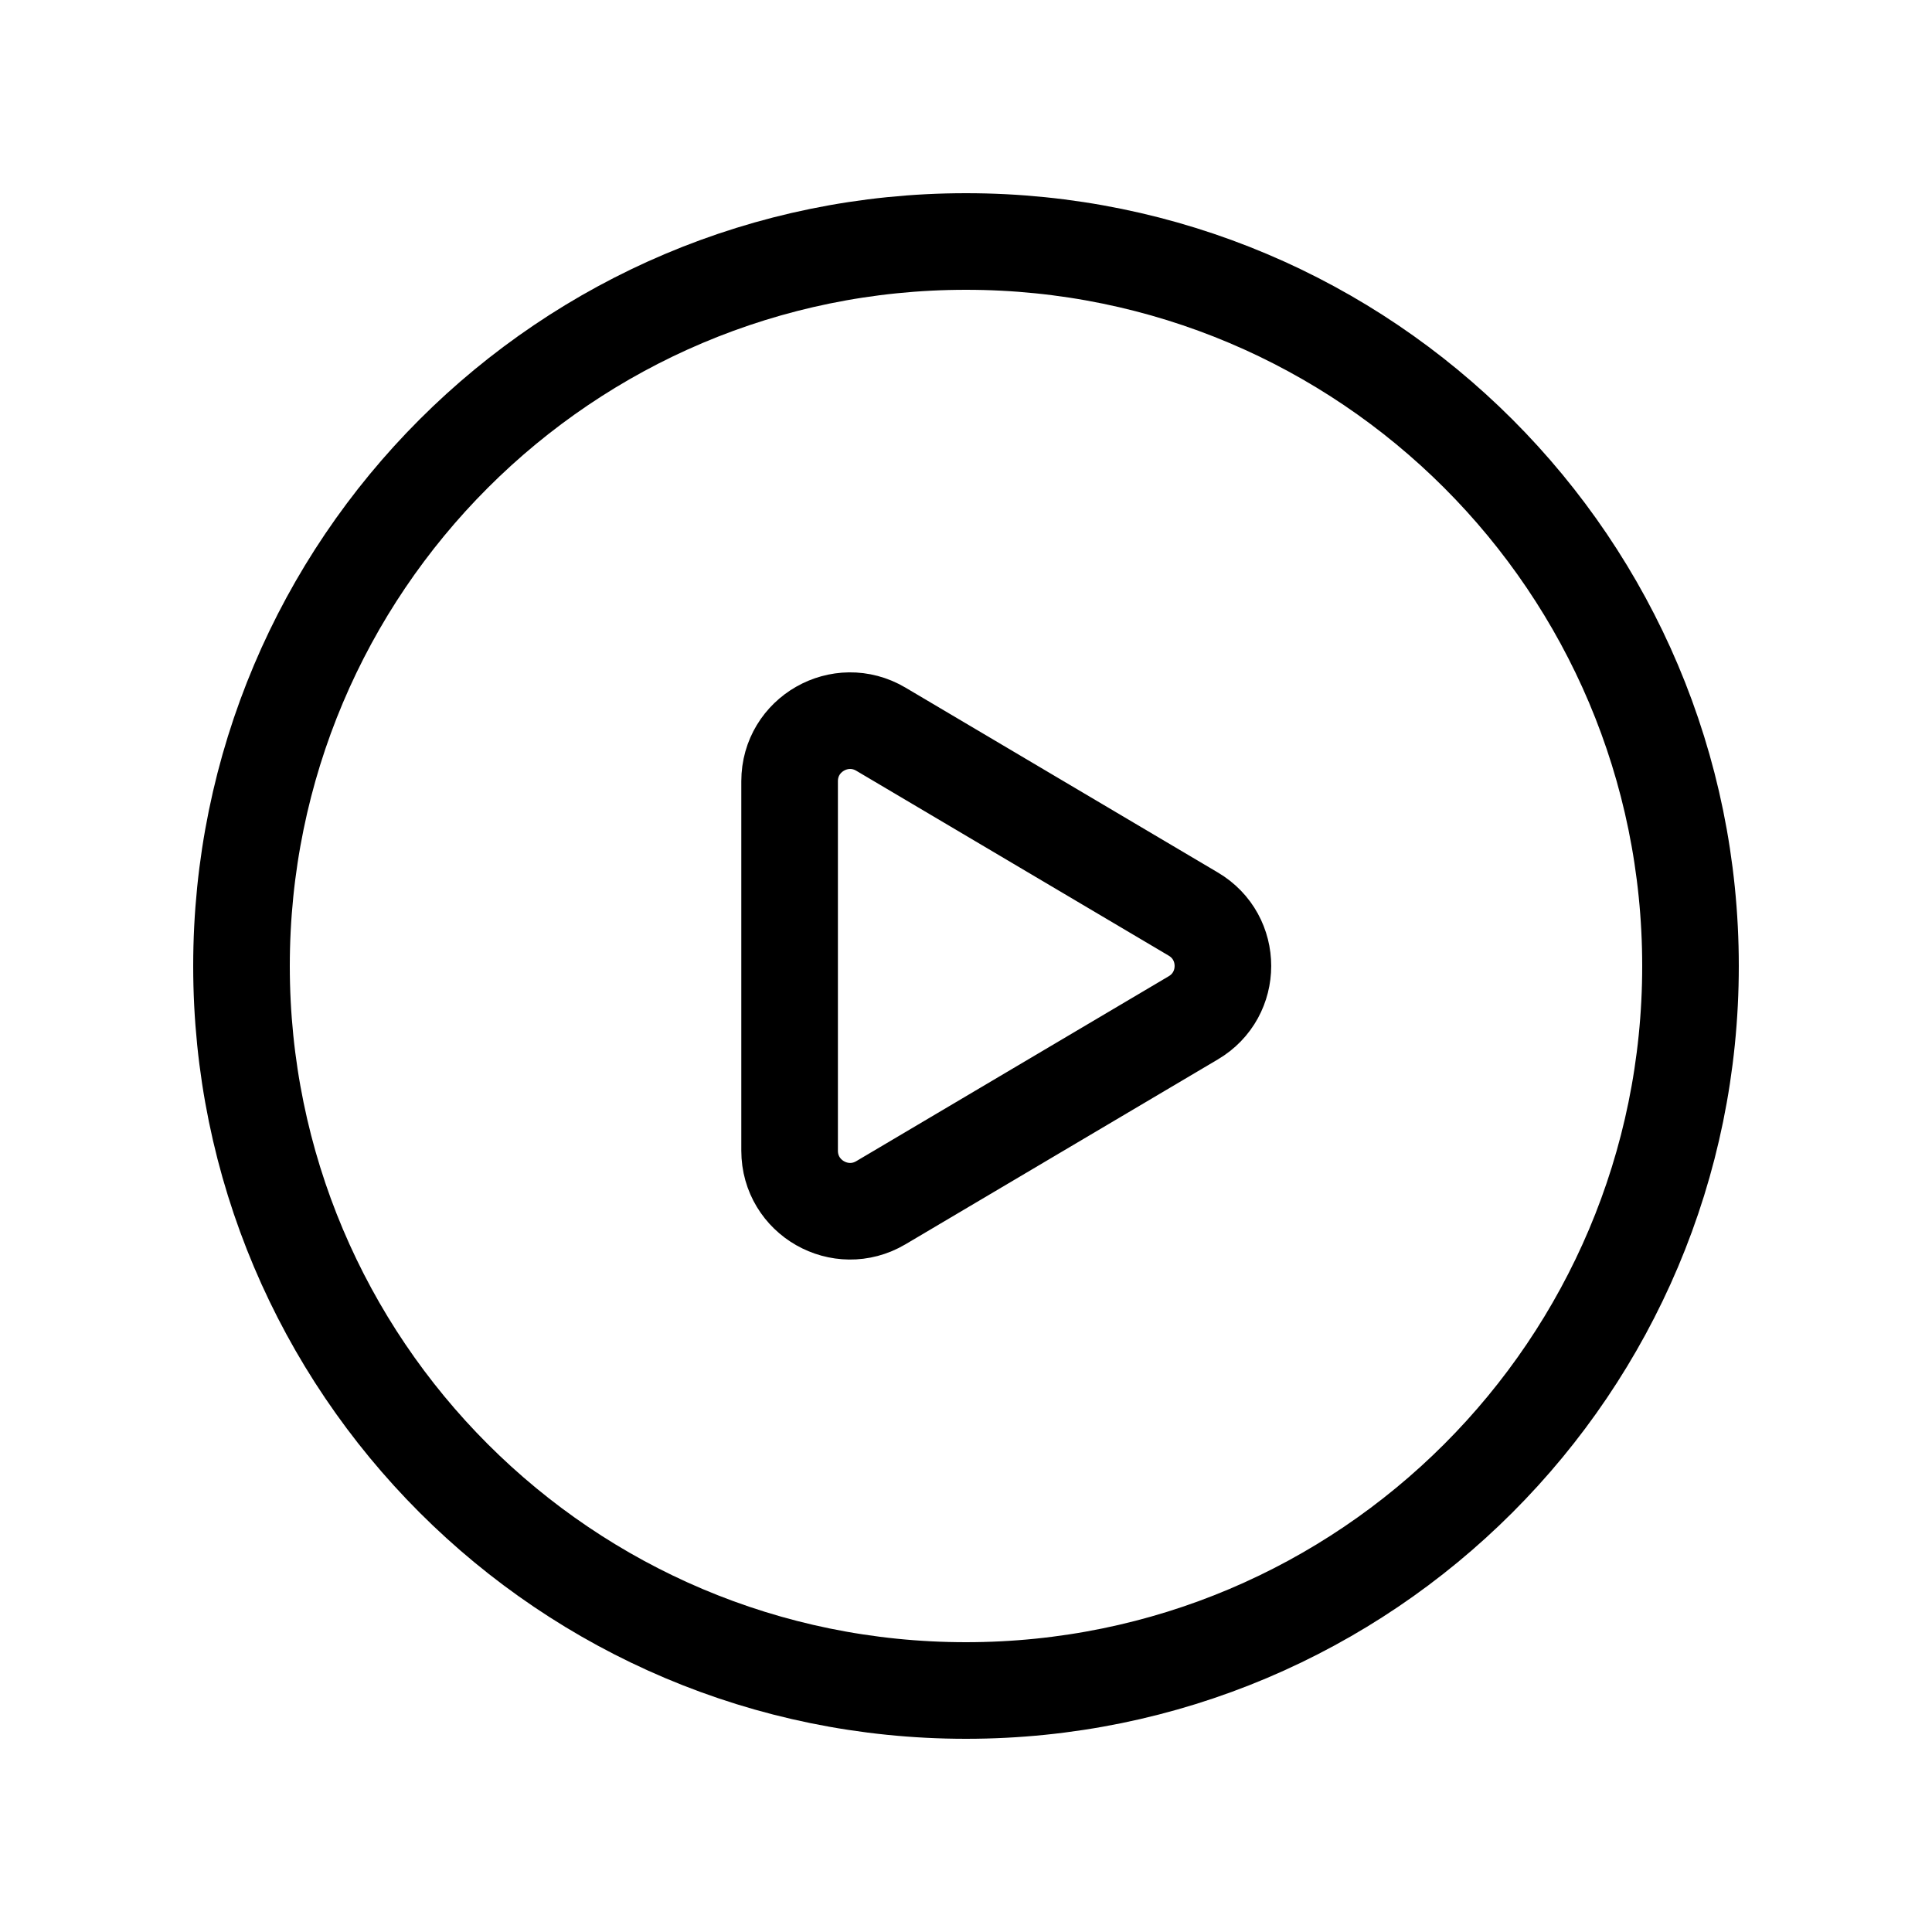 <svg width="1em" height="1em" viewBox="0 0 20 20" fill="none" xmlns="http://www.w3.org/2000/svg">
<path fill-rule="evenodd" clip-rule="evenodd" d="M17.5 10V10C17.5 14.143 14.143 17.5 10 17.5V17.5C5.857 17.5 2.5 14.143 2.5 10V10C2.5 5.857 5.857 2.5 10 2.5V2.5C14.143 2.5 17.5 5.857 17.5 10Z" stroke="currentColor"  stroke-linecap="round" stroke-linejoin="round"/>
<path fill-rule="evenodd" clip-rule="evenodd" d="M9.118 7.548L12.352 9.462C12.762 9.703 12.762 10.296 12.352 10.537L9.118 12.451C8.701 12.697 8.174 12.397 8.174 11.912V8.087C8.174 7.602 8.701 7.302 9.118 7.548V7.548Z" stroke="currentColor"  stroke-linecap="round" stroke-linejoin="round"/>
</svg>

